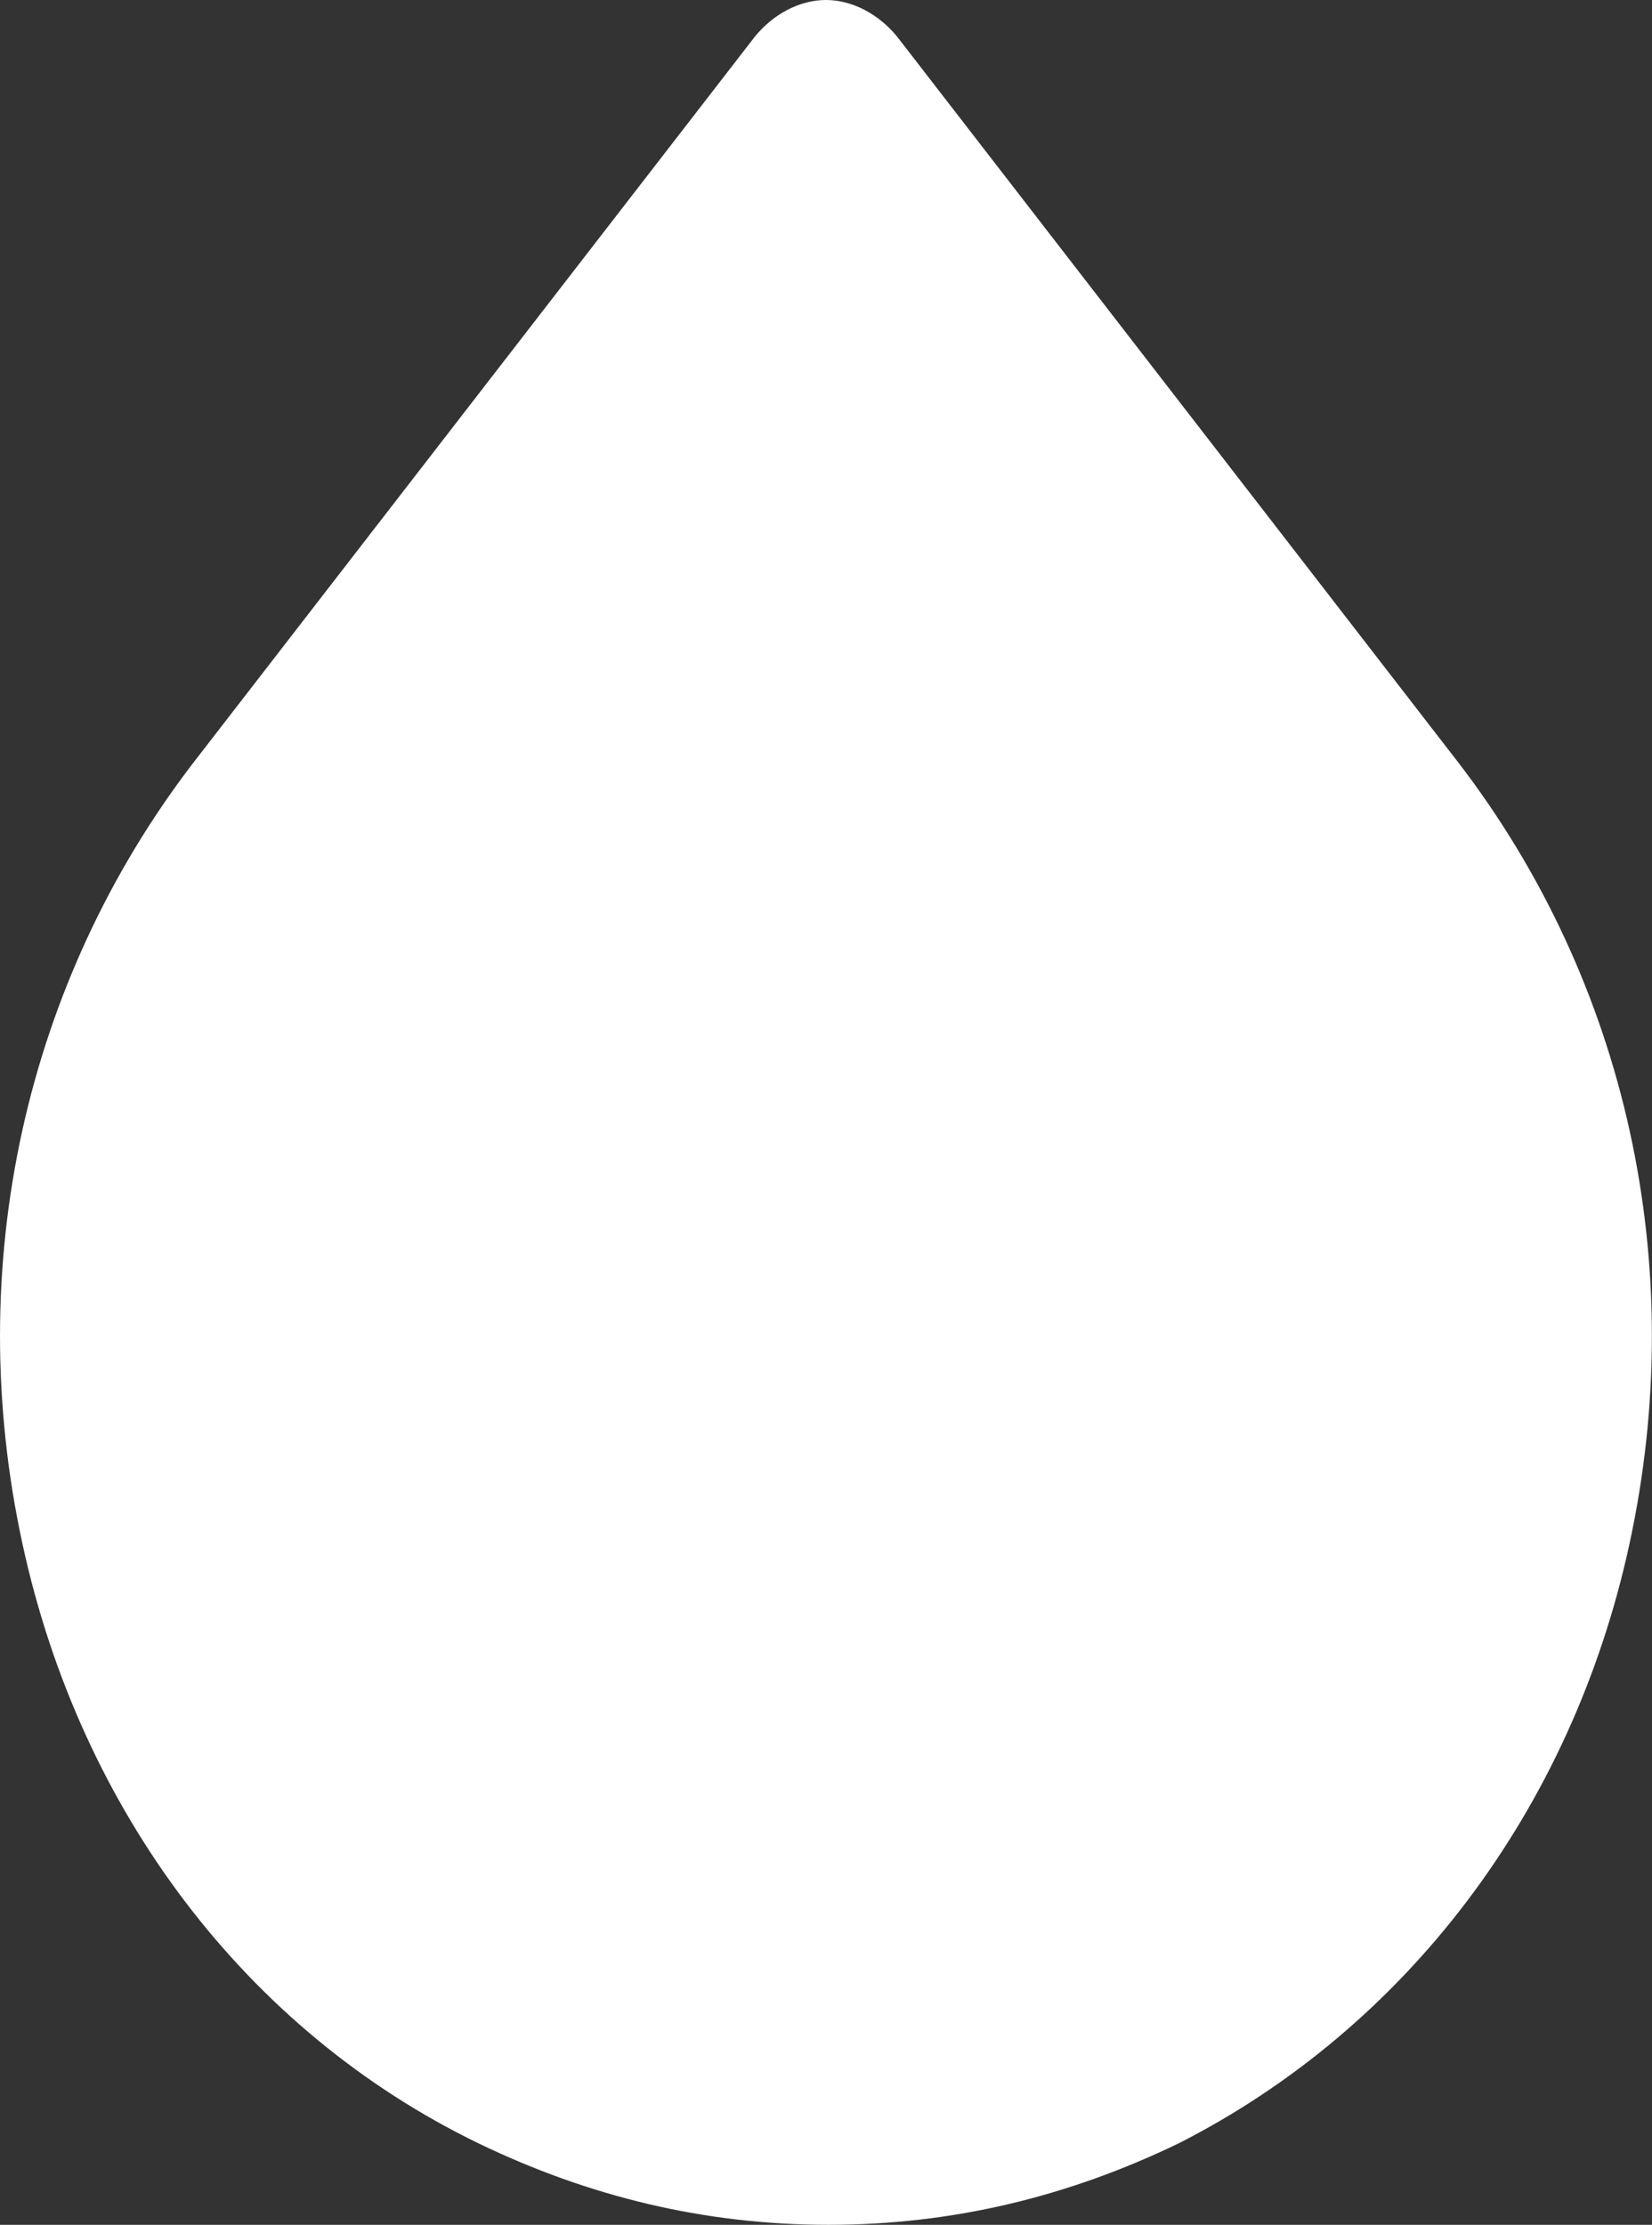 <svg version="1.1" id="图层_1" x="0px" y="0px" width="26.914px" height="36.234px" viewBox="0 0 26.914 36.234" enable-background="new 0 0 26.914 36.234" xml:space="preserve" xmlns="http://www.w3.org/2000/svg" xmlns:xlink="http://www.w3.org/1999/xlink" xmlns:xml="http://www.w3.org/XML/1998/namespace">
  <rect x="0" y="0" width="26.914" height="36.234" fill="#333333" stroke="none"/>
  <path fill="#FFFFFF" d="M26.546,25.148c0.986-4.535-0.043-9.161-2.791-12.734L14.615,0.596C14.314,0.229,13.886,0,13.456,0
	c-0.429,0-0.858,0.229-1.158,0.597L3.156,12.414C0.41,15.987-0.62,20.613,0.367,25.148c0.944,4.352,3.647,7.925,7.424,9.757
	c1.803,0.871,3.691,1.329,5.709,1.329c2.017,0,3.905-0.458,5.707-1.329C22.897,33.027,25.602,29.5,26.546,25.148z" class="color c1"/>
</svg>